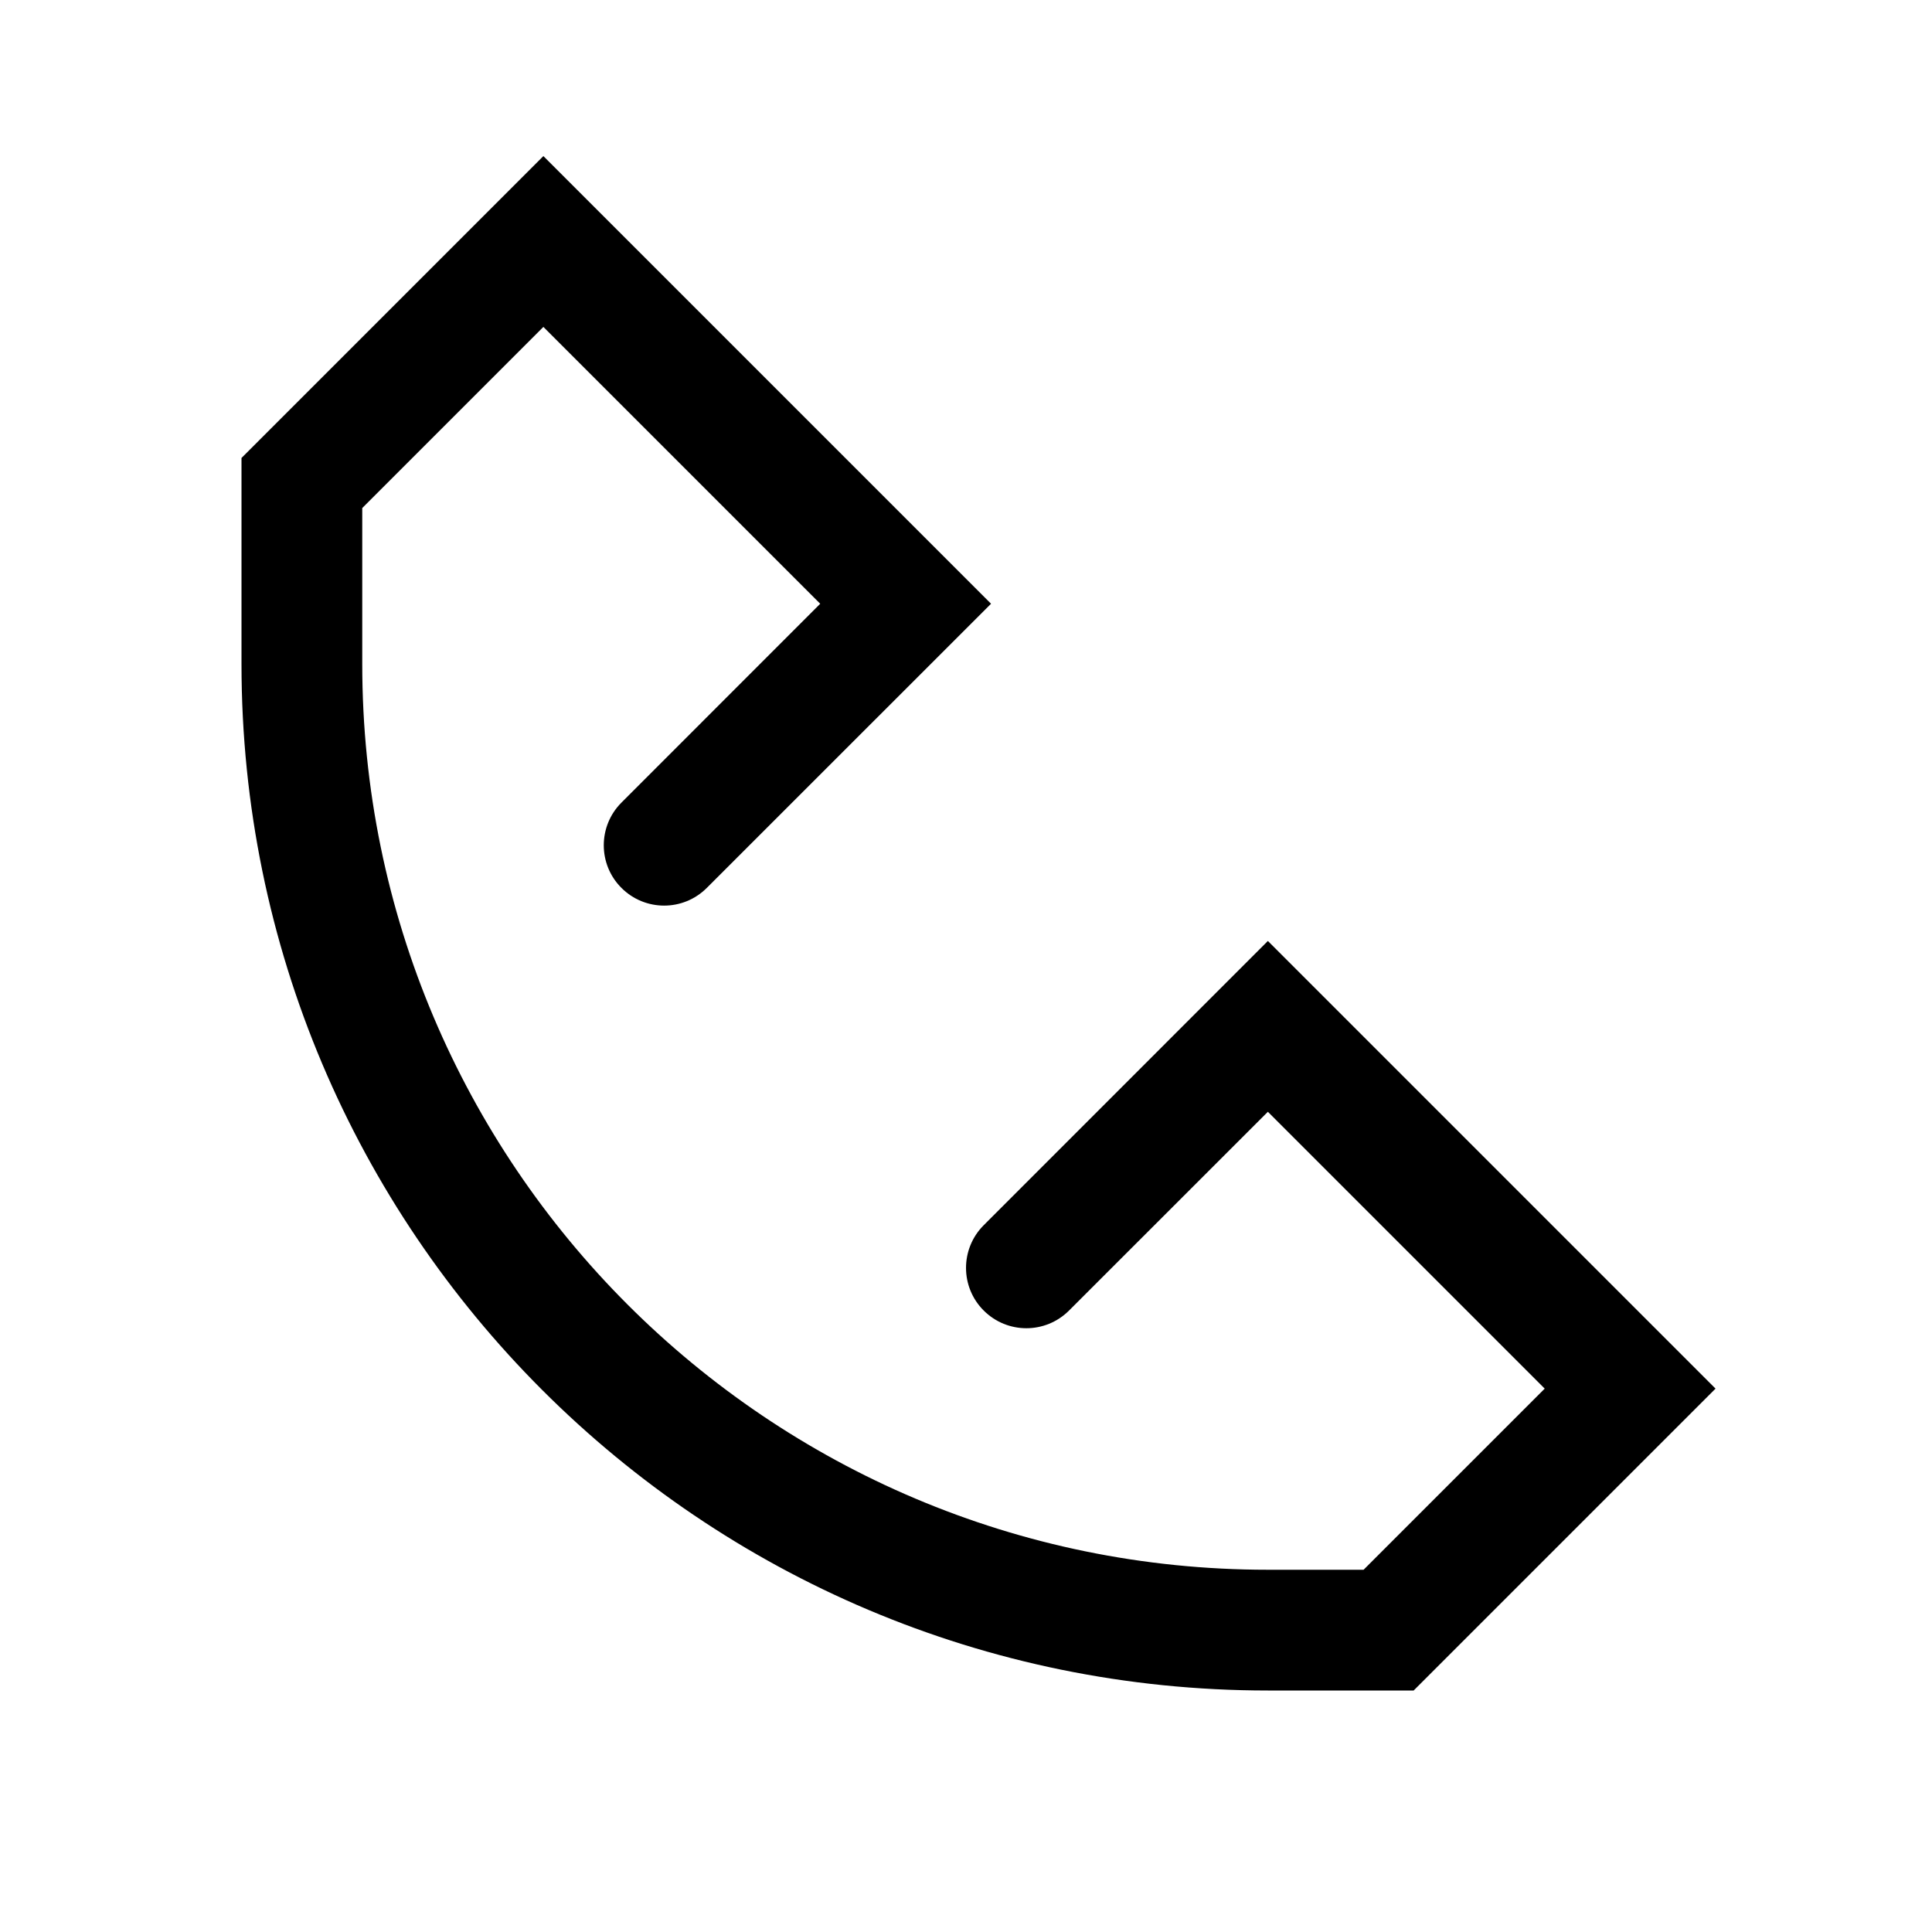 <svg width="24" height="24" viewBox="0 0 24 24" fill="none" xmlns="http://www.w3.org/2000/svg">
<path fill-rule="evenodd" clip-rule="evenodd" d="M6.75 1.939L12.311 7.5L8.78 11.03C8.487 11.323 8.013 11.323 7.72 11.03C7.427 10.738 7.427 10.263 7.72 9.97L10.189 7.5L6.75 4.061L4.5 6.311V8.25C4.5 14.463 9.537 19.5 15.75 19.5H16.939L19.189 17.25L15.75 13.811L13.28 16.28C12.987 16.573 12.513 16.573 12.22 16.28C11.927 15.988 11.927 15.513 12.22 15.22L15.75 11.689L21.311 17.25L17.561 21H15.75C8.708 21 3 15.292 3 8.25V5.689L6.75 1.939Z" fill="currentColor"/>
</svg>
